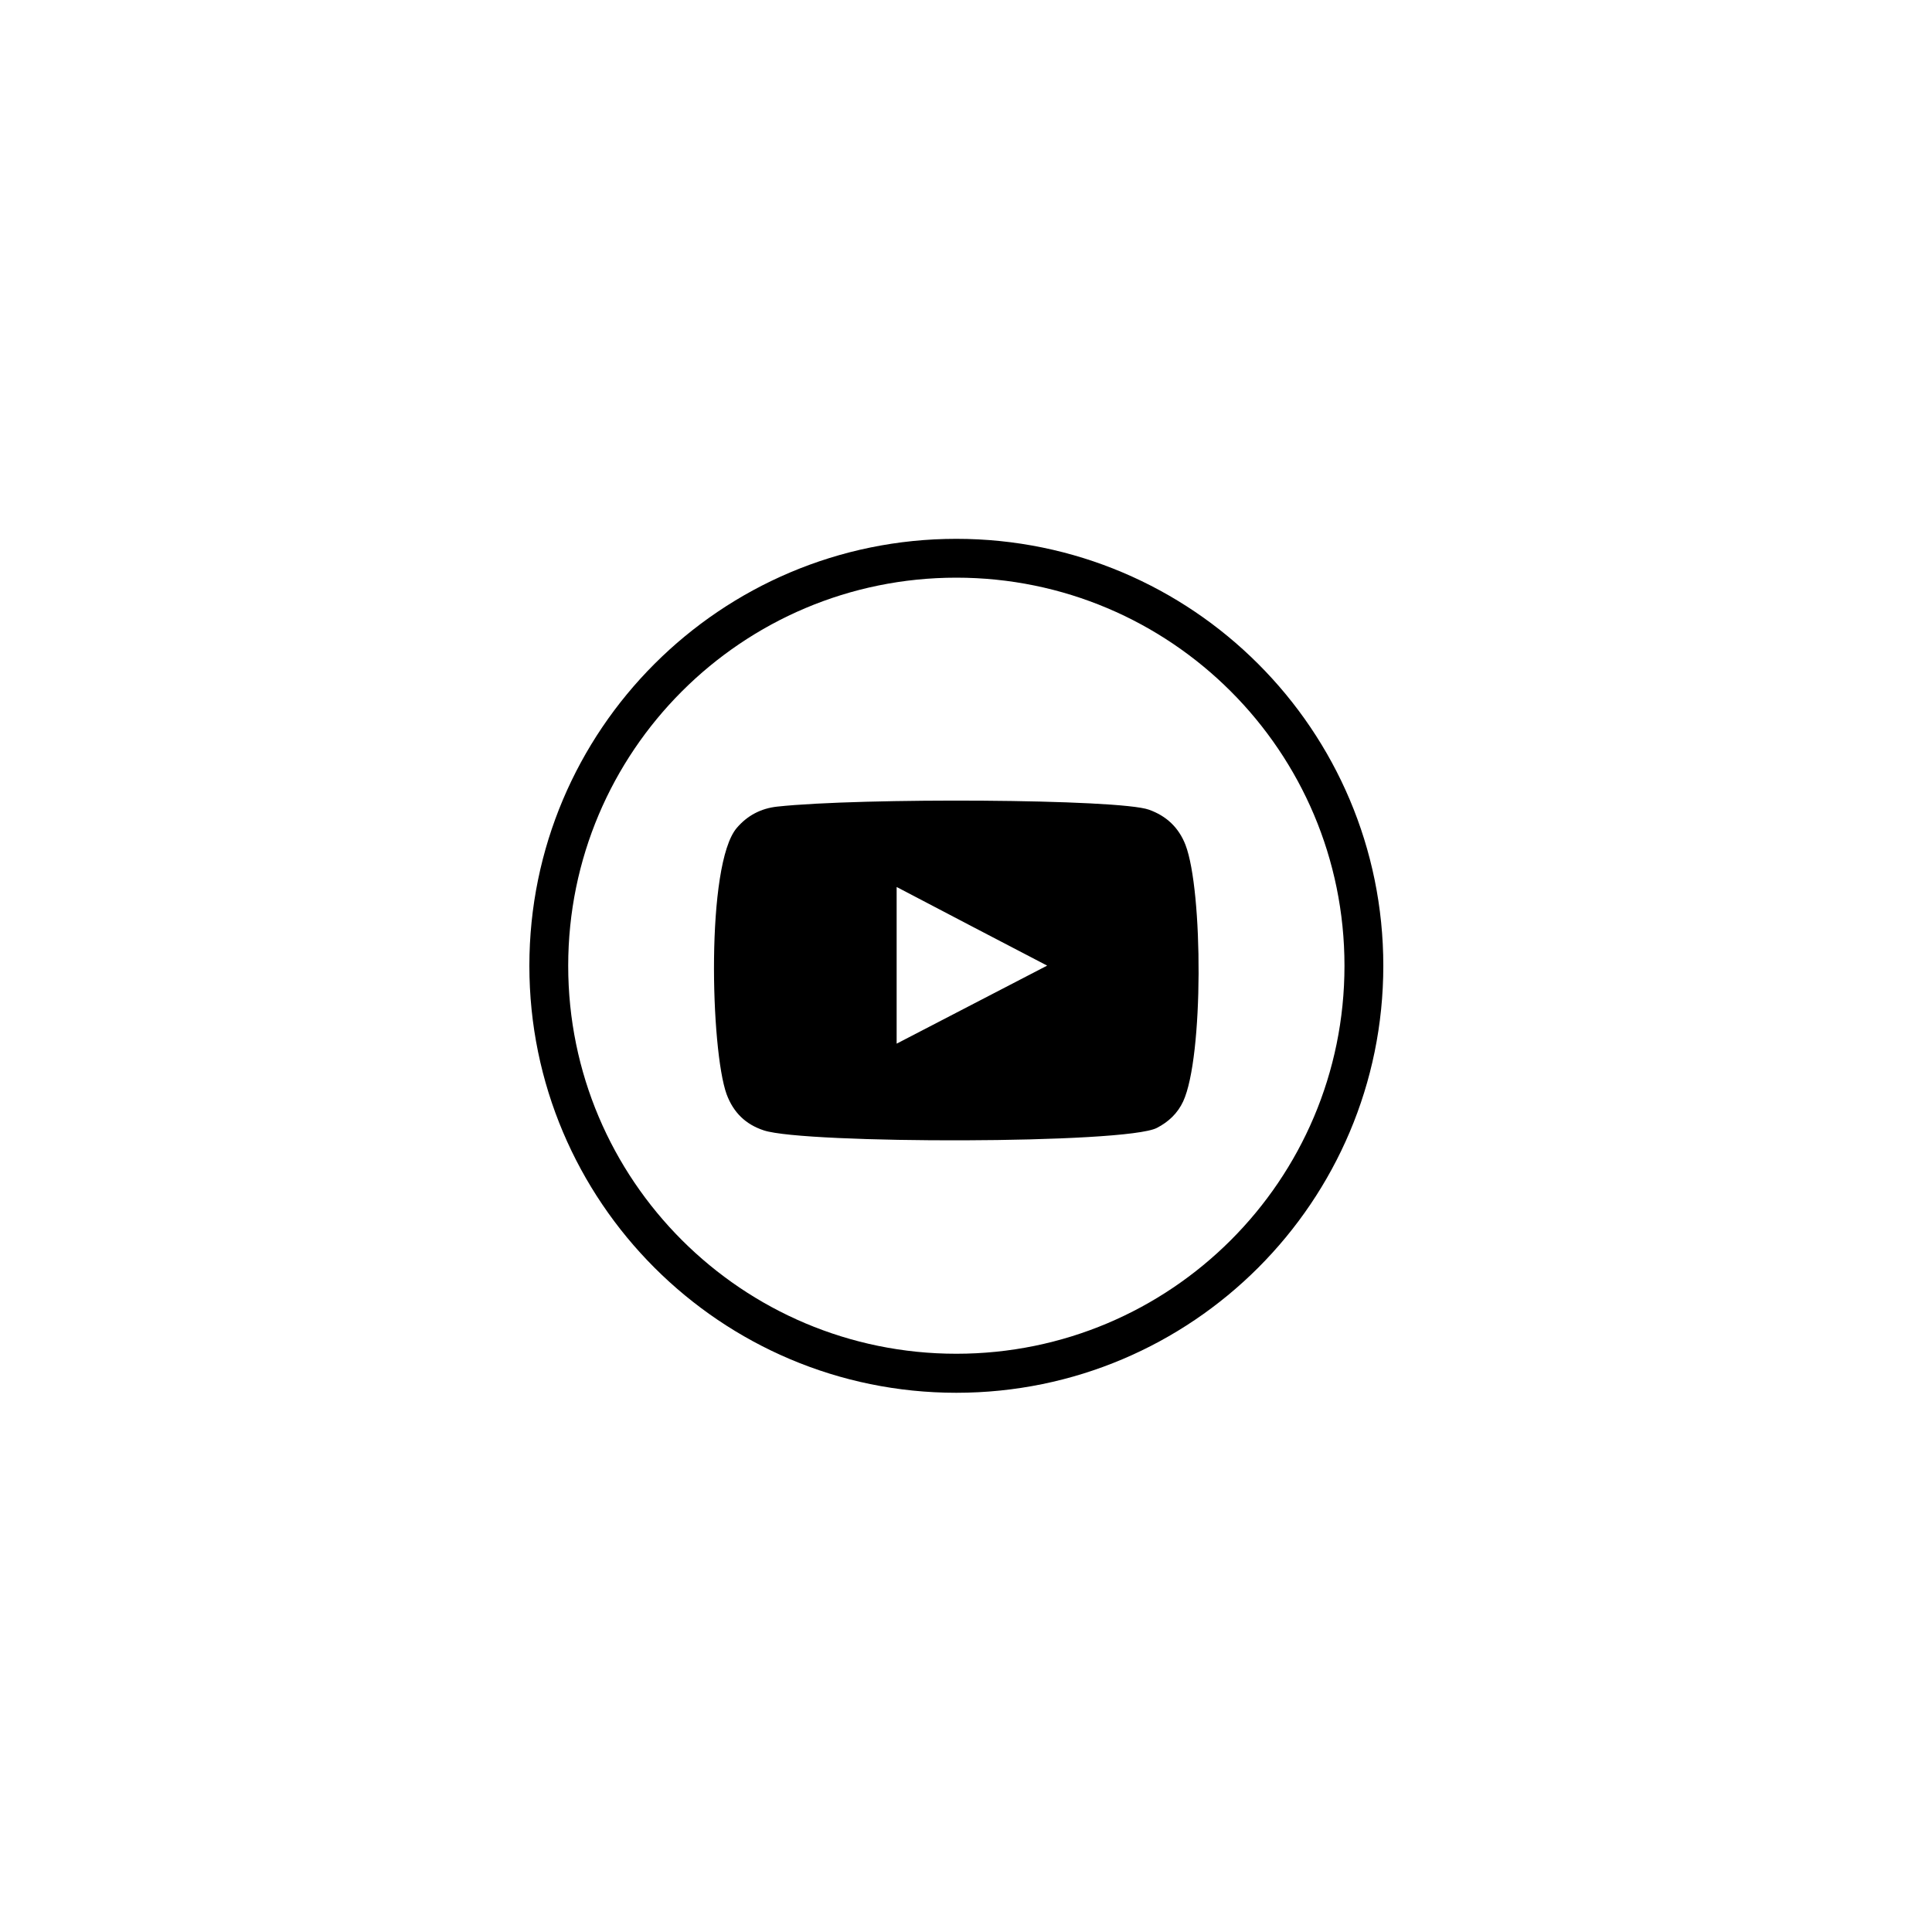 <?xml version="1.0" encoding="utf-8"?>
<!-- Generator: Adobe Illustrator 21.0.2, SVG Export Plug-In . SVG Version: 6.00 Build 0)  -->
<svg version="1.1" id="Слой_1" xmlns="http://www.w3.org/2000/svg" xmlns:xlink="http://www.w3.org/1999/xlink" x="0px" y="0px"
	 viewBox="0 0 1000 1000" style="enable-background:new 0 0 1000 1000;" xml:space="preserve">
<style type="text/css">
	.st0{fill:none;}
	.st1{fill-rule:evenodd;clip-rule:evenodd;}
</style>
<rect x="0.7" y="1.1" class="st0" width="1000" height="1000"/>
<path class="st1" d="M395.4,585.1c-9.5-3.1-15.8-9.3-19.3-18.7c-8.3-22.9-10.8-118.9,5.2-137.8c5.5-6.5,12.6-10.2,21-11.1
	c43.3-4.7,177-4,192.4,1.6c9,3.2,15.4,9.2,18.9,18.2c9.1,23.7,9.4,109.9-1.2,132.8c-2.9,6.2-7.6,10.6-13.6,13.7
	C582.7,592.2,416.6,592.1,395.4,585.1z M464.1,540.2c26-13.5,51.8-26.9,77.9-40.4c-26.2-13.6-51.9-27.1-77.9-40.7
	C464.1,486.2,464.1,513,464.1,540.2z"/>
<path class="st1" d="M716,499.9c0-122-99-221-221-221c-122,0-221,99-221,221c0,122,99,221,221,221C617,720.9,716,621.9,716,499.9
	L716,499.9z M294.1,499.9C294.1,388.9,384.1,299,495,299s200.9,89.9,200.9,200.9S605.9,700.7,495,700.7S294.1,610.8,294.1,499.9
	L294.1,499.9z M294.1,499.9"/>
</svg>
